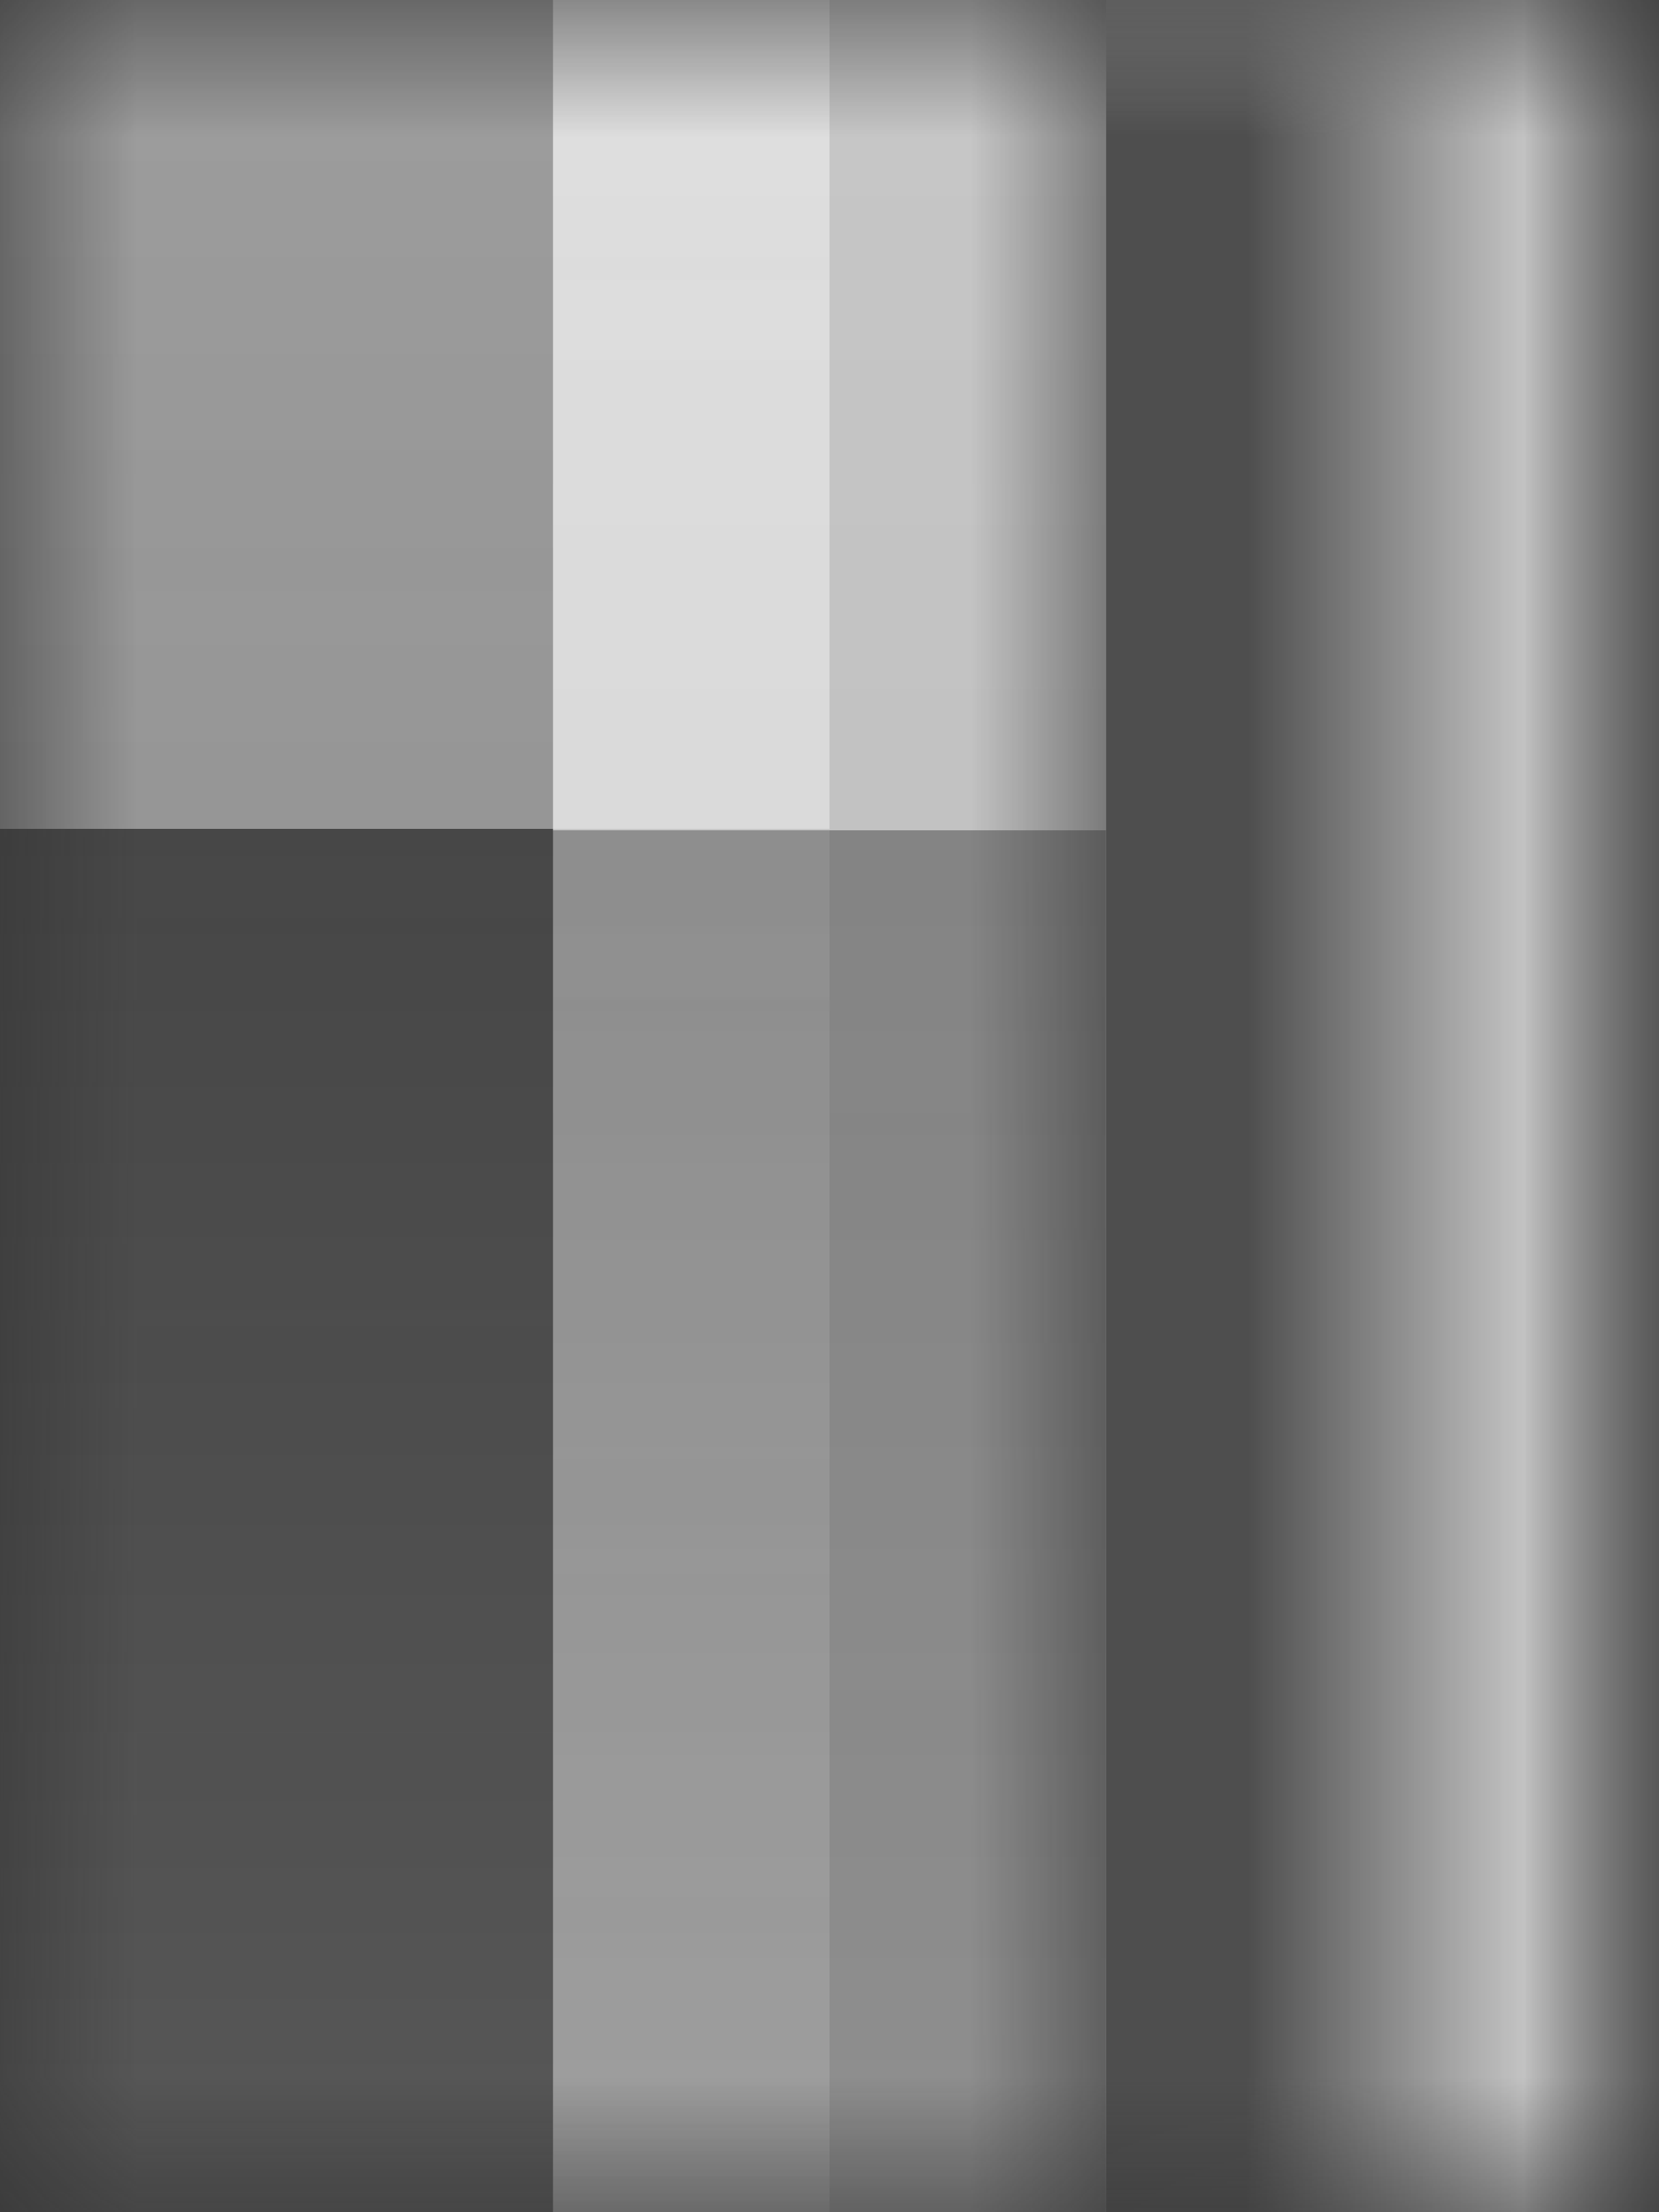 <svg width="6" height="8" viewBox="0 0 6 8" fill="none" xmlns="http://www.w3.org/2000/svg" preserveAspectRatio="none">
<rect x="0" y="0" width="6" height="8" fill="#333333" stroke="none"/>
<mask id="mask0_529_269" style="mask-type:alpha" maskUnits="userSpaceOnUse" x="0" y="0" width="6" height="8">
<rect width="6" height="8" fill="white"/>
</mask>
<g mask="url(#mask0_529_269)">
<mask id="path-2-outside-1_529_269" maskUnits="userSpaceOnUse" x="-7" y="-6" width="13" height="20" fill="black">
<rect fill="white" x="-7" y="-6" width="13" height="20"/>
<path d="M-6 -6H5V8C5 10.761 2.761 13 -1.49012e-07 13H-1C-3.761 13 -6 10.761 -6 8V-6Z"/>
</mask>
<path d="M-6 -6H5H-6ZM6 8C6 11.314 3.314 14 0 14H-1C-4.314 14 -7 11.314 -7 8H-5C-5 10.209 -3.209 12 -1 12H0C2.209 12 4 10.209 4 8H6ZM-1 14C-4.314 14 -7 11.314 -7 8V-6H-5V8C-5 10.209 -3.209 12 -1 12V14ZM6 -6V8C6 11.314 3.314 14 0 14V12C2.209 12 4 10.209 4 8V-6H6Z" fill="white" fill-opacity="0.7" mask="url(#path-2-outside-1_529_269)"/>
<mask id="path-4-inside-2_529_269" fill="white">
<path d="M-6 -6H5V8C5 10.761 2.761 13 -1.49012e-07 13H-1C-3.761 13 -6 10.761 -6 8V-6Z"/>
</mask>
<path d="M-6 -6H5H-6ZM6 8C6 11.314 3.314 14 0 14H-1C-4.314 14 -7 11.314 -7 8H-5C-5 10.209 -3.209 12 -1 12H0C2.209 12 4 10.209 4 8H6ZM-1 14C-4.314 14 -7 11.314 -7 8V-6H-5V8C-5 10.209 -3.209 12 -1 12V14ZM6 -6V8C6 11.314 3.314 14 0 14V12C2.209 12 4 10.209 4 8V-6H6Z" fill="black" fill-opacity="0.6" mask="url(#path-4-inside-2_529_269)"/>
<mask id="path-6-outside-3_529_269" maskUnits="userSpaceOnUse" x="-5" y="-5" width="9" height="17" fill="black">
<rect fill="white" x="-5" y="-5" width="9" height="17"/>
<path d="M-4 -5H3V8C3 9.657 1.657 11 -2.98023e-08 11H-1C-2.657 11 -4 9.657 -4 8V-5Z"/>
</mask>
<path d="M-4 -5H3V8C3 9.657 1.657 11 -2.98023e-08 11H-1C-2.657 11 -4 9.657 -4 8V-5Z" fill="url(#paint0_linear_529_269)"/>
<path d="M-4 -5H3H-4ZM4 8C4 10.209 2.209 12 0 12H-1C-3.209 12 -5 10.209 -5 8H-3C-3 9.105 -2.105 10 -1 10H0C1.105 10 2 9.105 2 8H4ZM-1 12C-3.209 12 -5 10.209 -5 8V-5H-3V8C-3 9.105 -2.105 10 -1 10V12ZM4 -5V8C4 10.209 2.209 12 0 12V10C1.105 10 2 9.105 2 8V-5H4Z" fill="url(#paint1_linear_529_269)" mask="url(#path-6-outside-3_529_269)"/>
</g>
<defs>
<linearGradient id="paint0_linear_529_269" x1="-0.5" y1="-4.5" x2="-0.5" y2="10.5" gradientUnits="userSpaceOnUse">
<stop stop-color="#E4E4E4" stop-opacity="0.66"/>
<stop offset="0.5" stop-color="#DADADA" stop-opacity="0.59"/>
<stop offset="0.5" stop-color="#7A7A7A" stop-opacity="0.28"/>
<stop offset="1" stop-color="#ACACAC" stop-opacity="0.38"/>
</linearGradient>
<linearGradient id="paint1_linear_529_269" x1="-0.5" y1="-4.5" x2="-0.5" y2="11.5" gradientUnits="userSpaceOnUse">
<stop stop-color="#F3F3F3" stop-opacity="0.8"/>
<stop offset="0.469" stop-color="#EFEFEF" stop-opacity="0.76"/>
<stop offset="0.469" stop-color="#D1D1D1" stop-opacity="0.51"/>
<stop offset="1" stop-color="#DCDCDC" stop-opacity="0.59"/>
</linearGradient>
</defs>
</svg>
